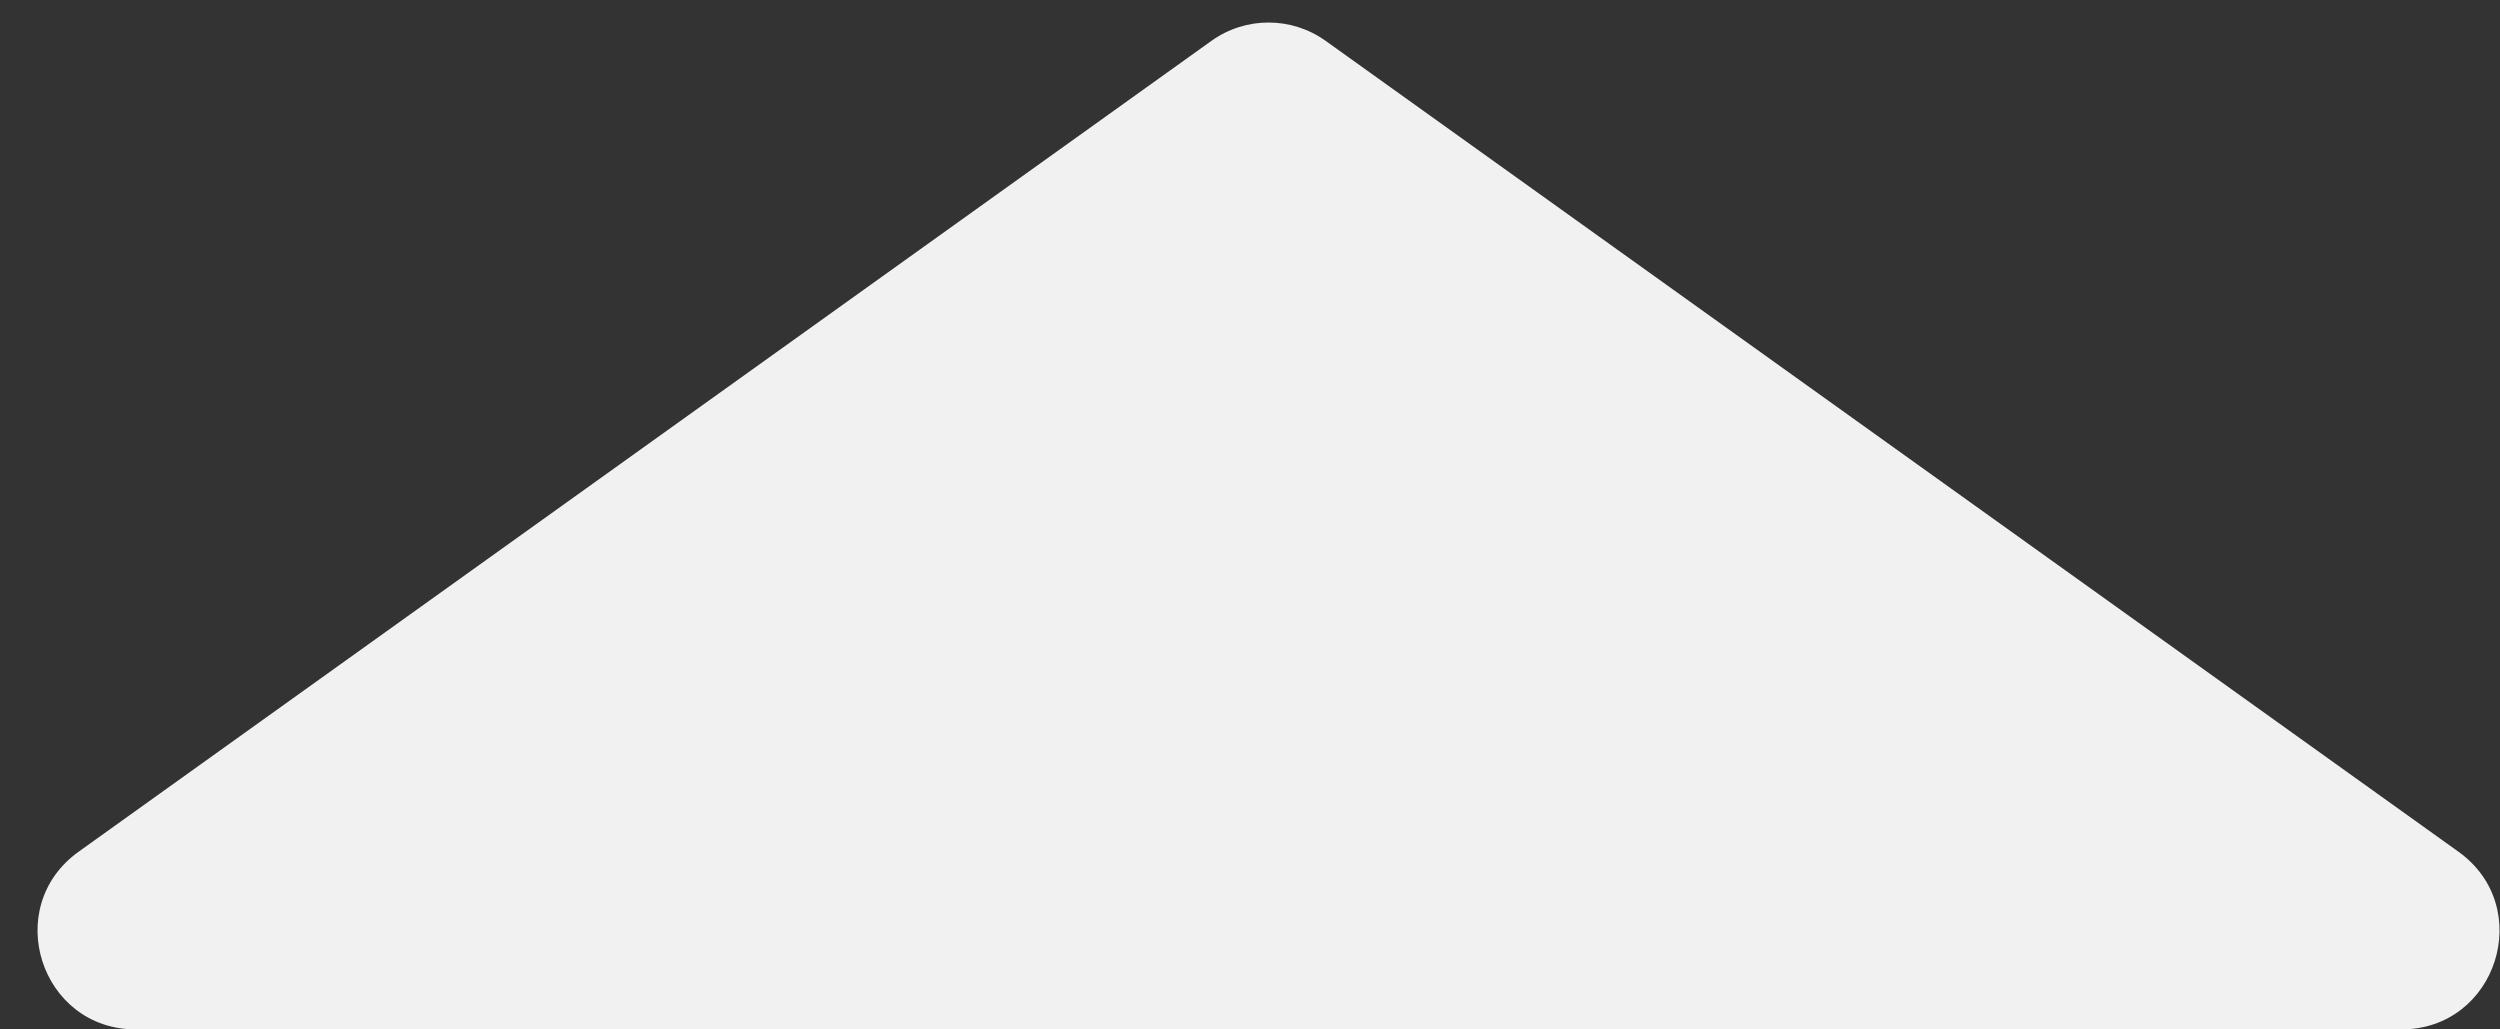 <svg width="51" height="21" viewBox="0 0 51 21" fill="none" xmlns="http://www.w3.org/2000/svg">
<rect x="0" y="0" width="51" height="21" fill="#333333" stroke="none"/>
<path d="M24.714 0.833C25.41 0.335 26.346 0.335 27.042 0.833L50.151 17.374C51.732 18.506 50.931 21 48.987 21H2.769C0.825 21 0.024 18.506 1.605 17.374L24.714 0.833Z" fill="#F1F1F1"/>
</svg>
